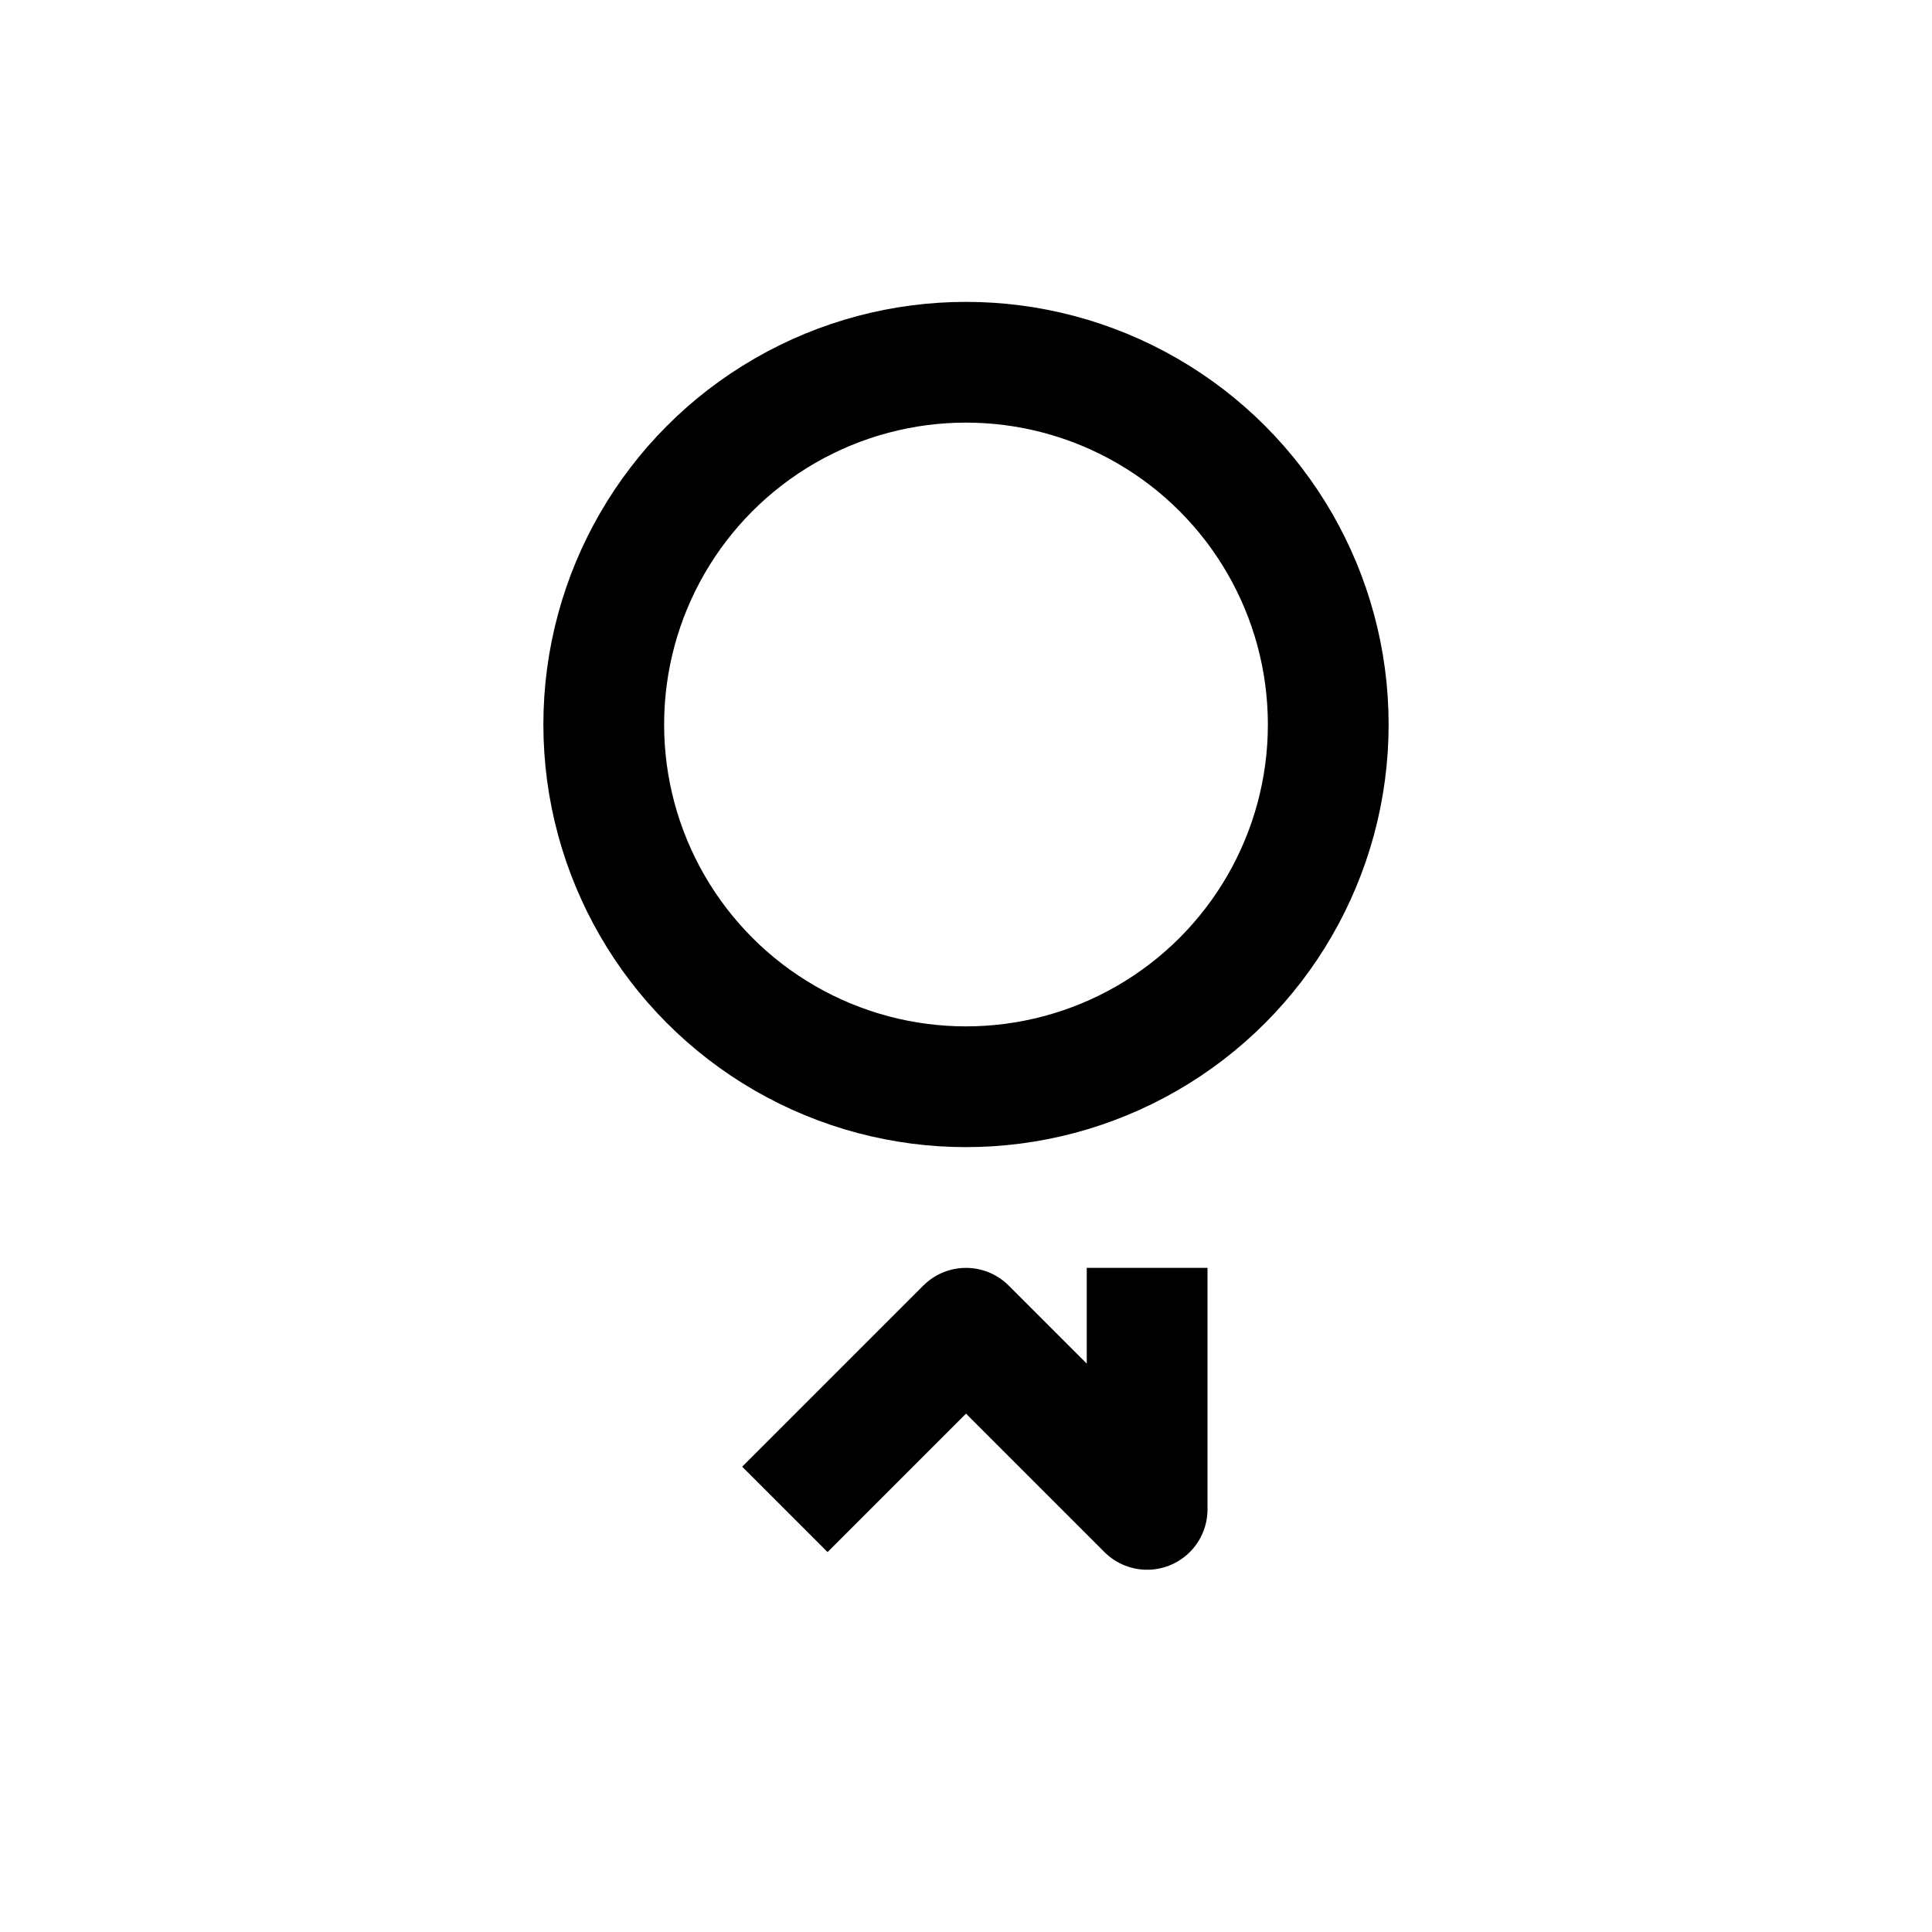 <svg xmlns="http://www.w3.org/2000/svg" viewBox="0 0 64 64" width="64" height="64">
  <circle cx="32" cy="24" r="12" fill="none" stroke="currentColor" stroke-width="4"/>
  <path d="M26 50l6-6 6 6v-8" fill="none" stroke="currentColor" stroke-width="4" stroke-linejoin="round"/>
</svg>
